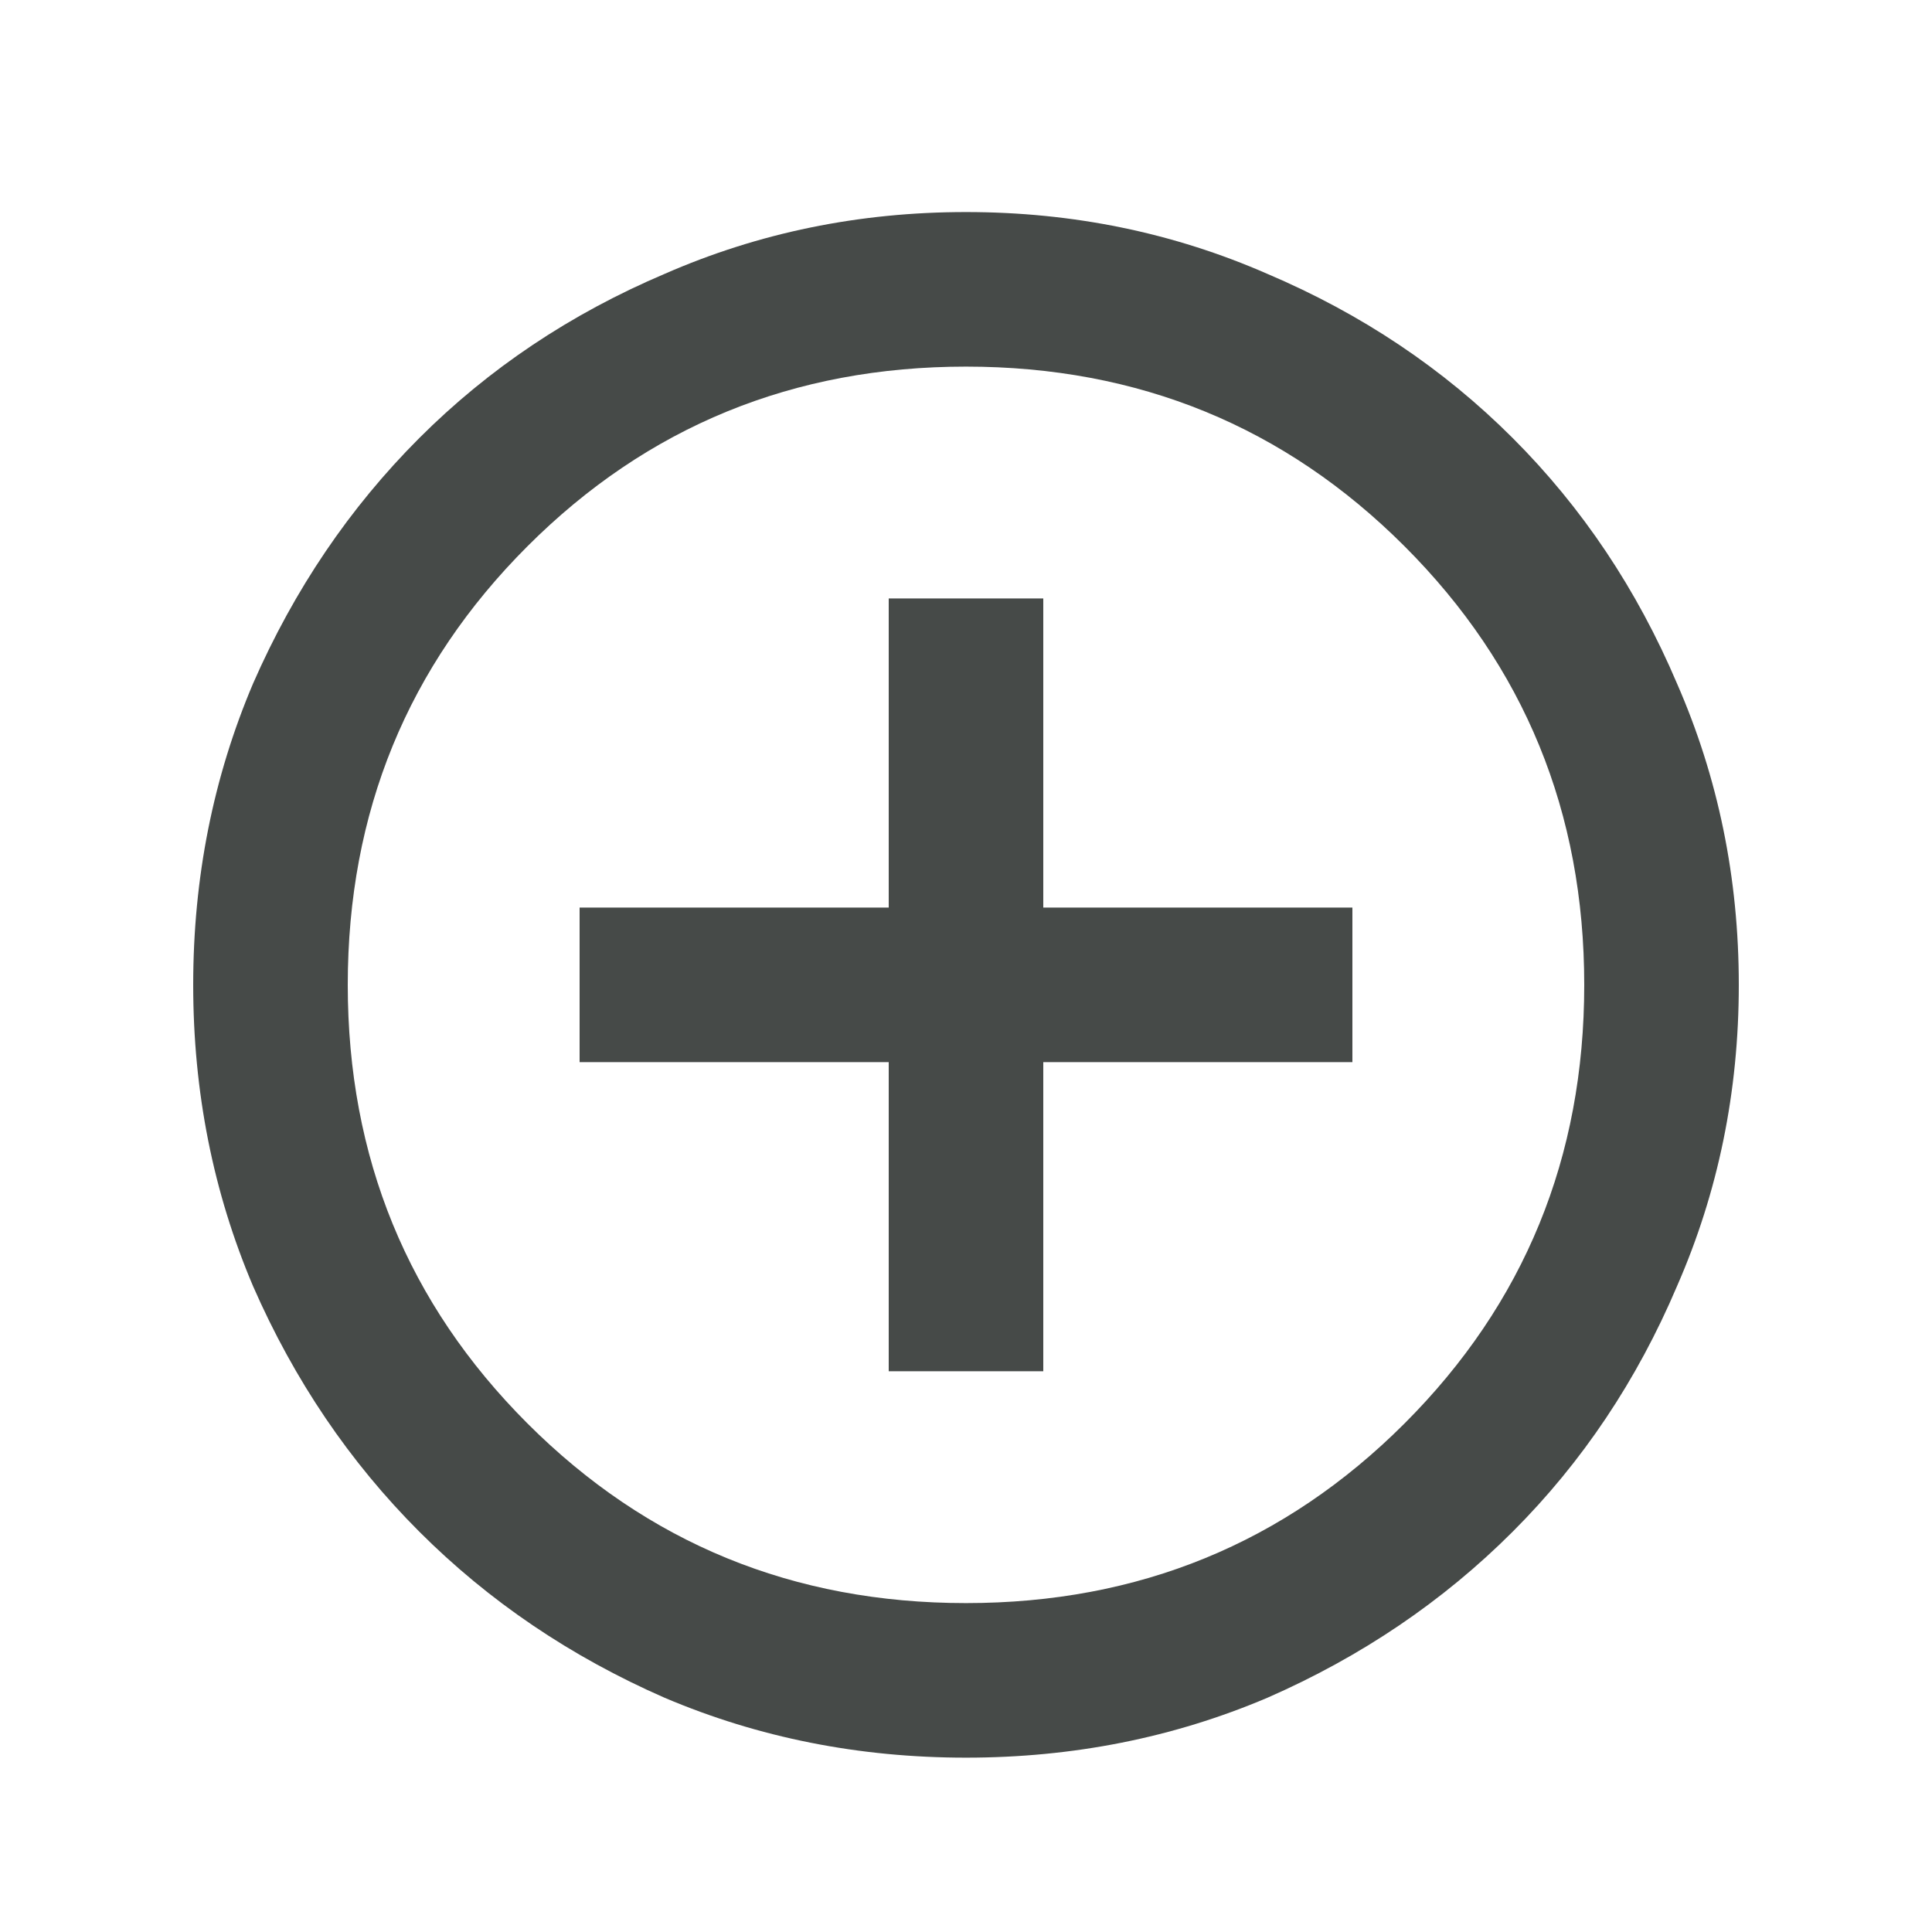 <svg width="25" height="25" viewBox="0 0 25 25" fill="none" xmlns="http://www.w3.org/2000/svg">
<path d="M11.5 17.744H13.5V13.744H17.5V11.744H13.5V7.744H11.5V11.744H7.5V13.744H11.5V17.744ZM12.5 22.744C11.117 22.744 9.817 22.486 8.6 21.969C7.383 21.436 6.325 20.719 5.425 19.819C4.525 18.919 3.808 17.861 3.275 16.644C2.758 15.428 2.5 14.127 2.5 12.744C2.5 11.361 2.758 10.061 3.275 8.844C3.808 7.627 4.525 6.569 5.425 5.669C6.325 4.769 7.383 4.061 8.6 3.544C9.817 3.011 11.117 2.744 12.5 2.744C13.883 2.744 15.183 3.011 16.4 3.544C17.617 4.061 18.675 4.769 19.575 5.669C20.475 6.569 21.183 7.627 21.7 8.844C22.233 10.061 22.5 11.361 22.5 12.744C22.5 14.127 22.233 15.428 21.7 16.644C21.183 17.861 20.475 18.919 19.575 19.819C18.675 20.719 17.617 21.436 16.4 21.969C15.183 22.486 13.883 22.744 12.5 22.744ZM12.5 20.744C14.733 20.744 16.625 19.969 18.175 18.419C19.725 16.869 20.5 14.977 20.5 12.744C20.5 10.511 19.725 8.619 18.175 7.069C16.625 5.519 14.733 4.744 12.5 4.744C10.267 4.744 8.375 5.519 6.825 7.069C5.275 8.619 4.5 10.511 4.5 12.744C4.5 14.977 5.275 16.869 6.825 18.419C8.375 19.969 10.267 20.744 12.5 20.744Z" fill="#464A48"/>
</svg>
